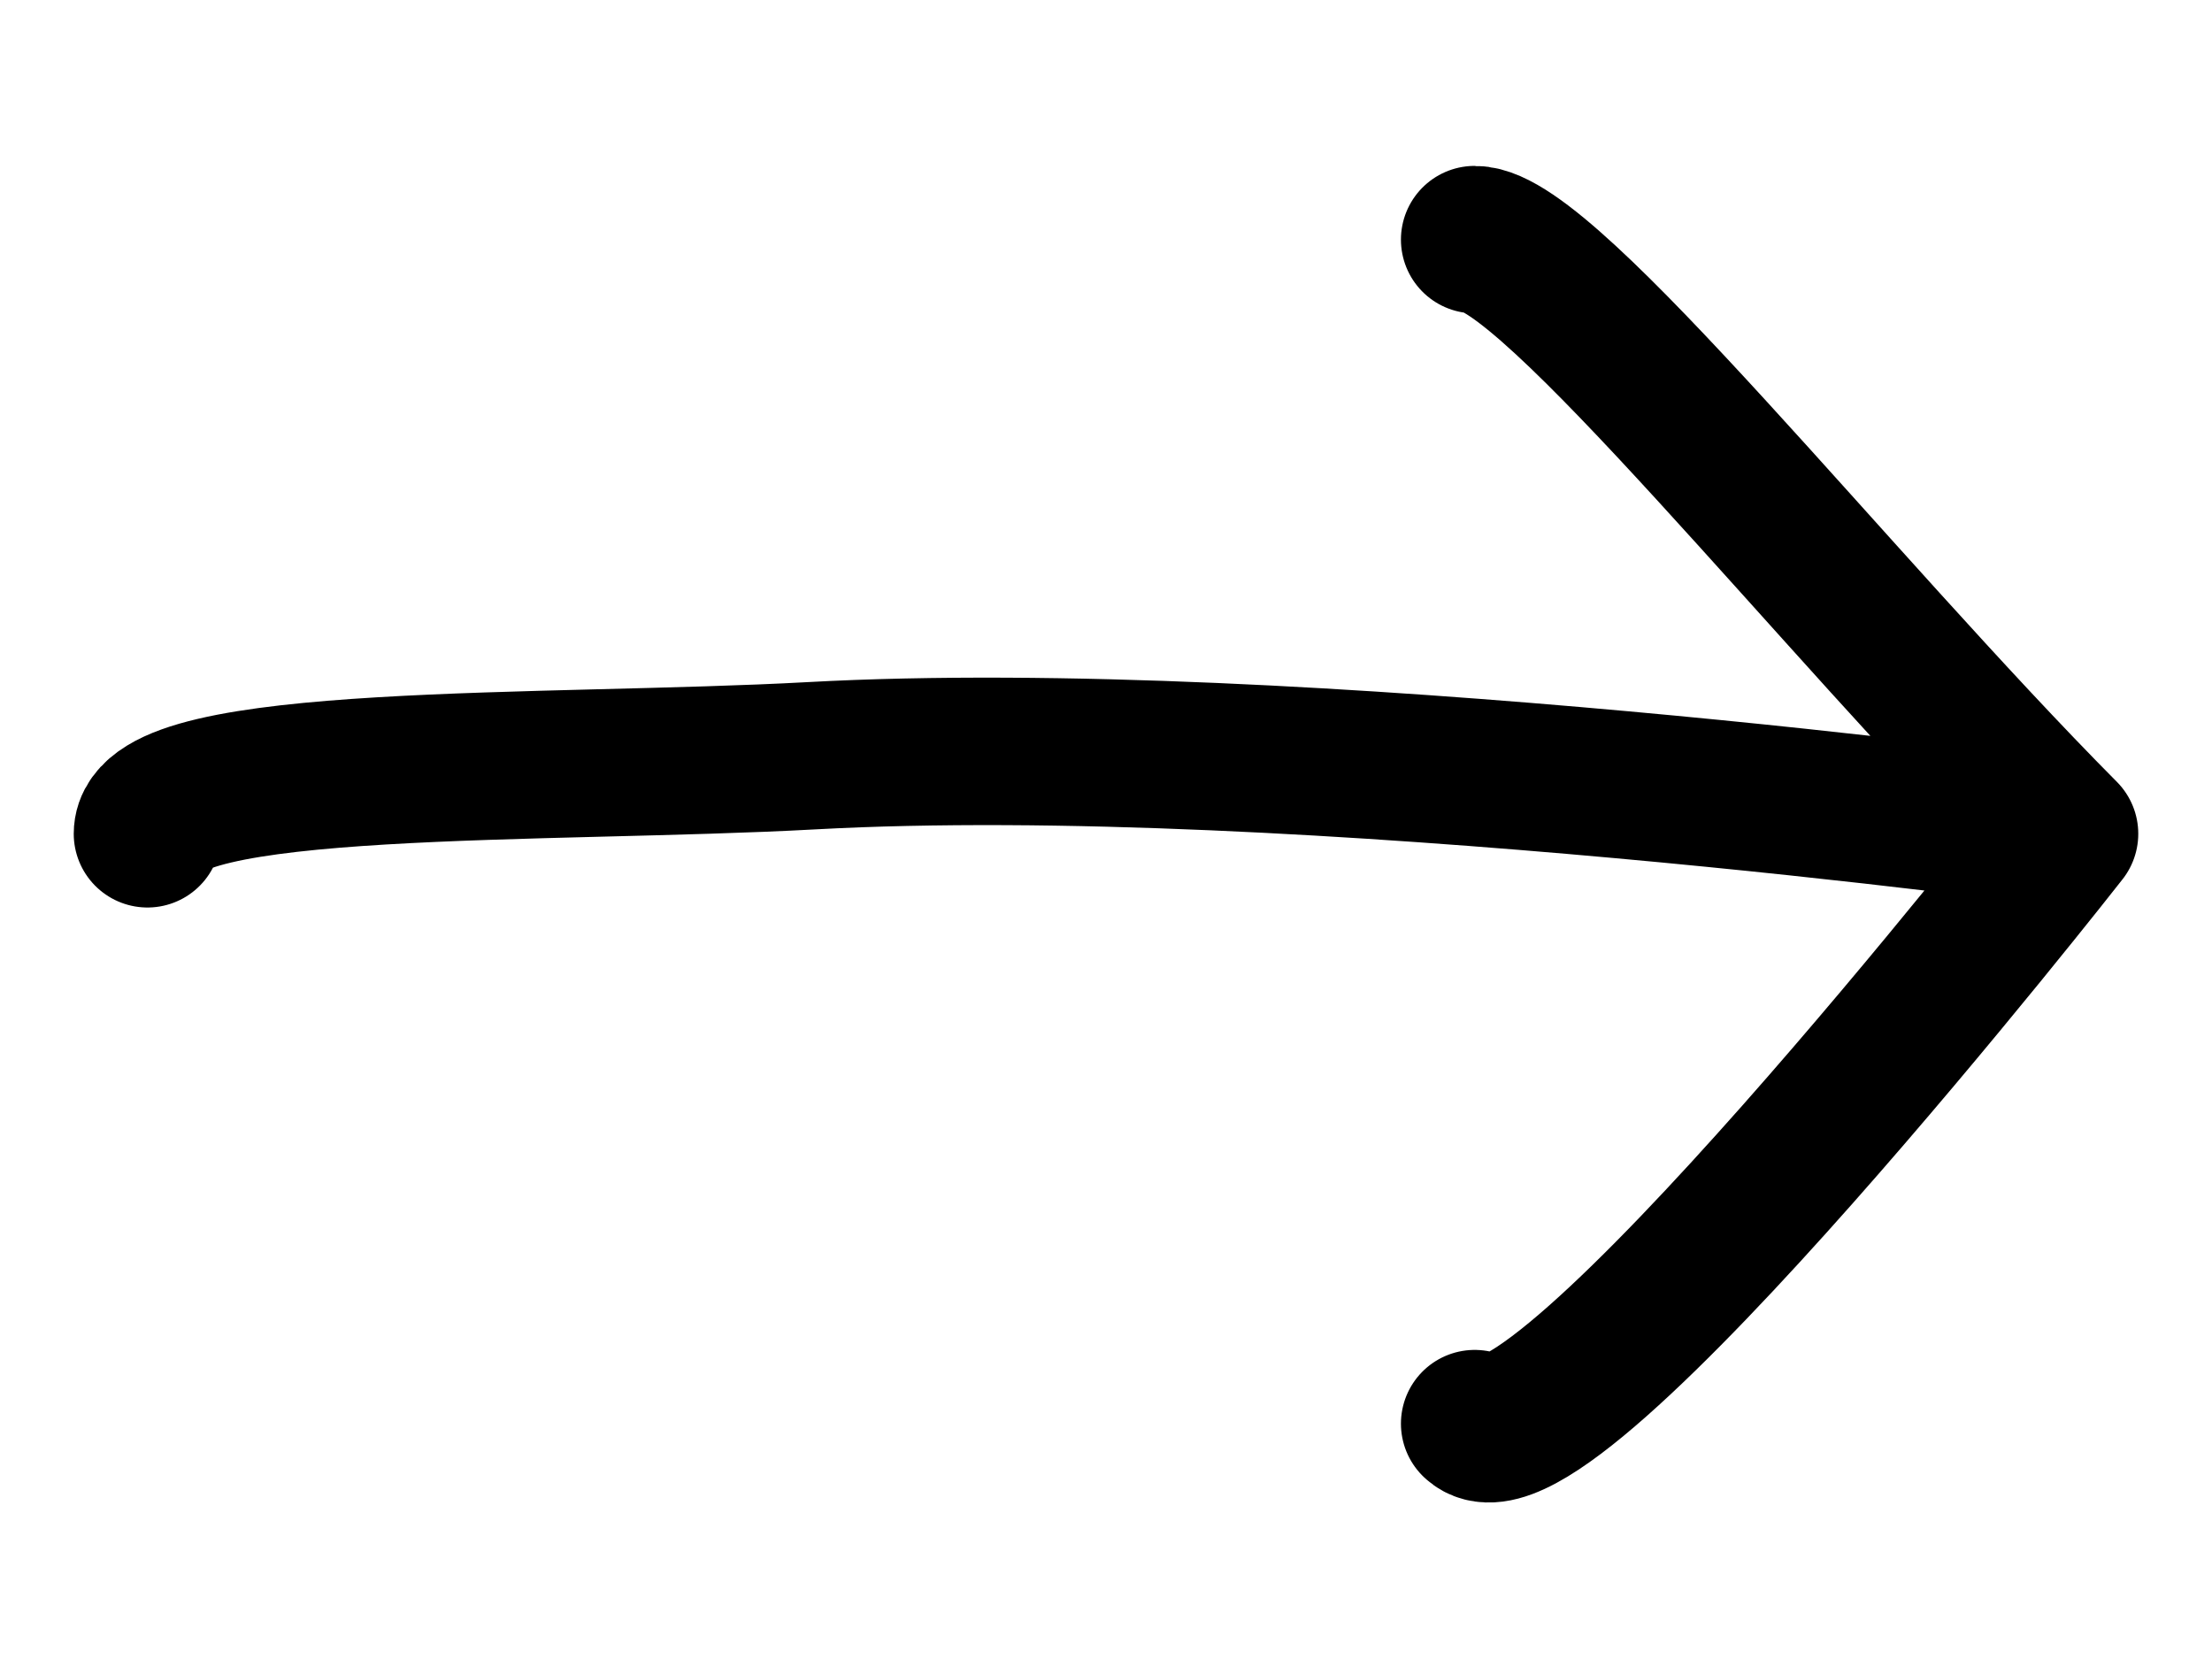 <svg width="20" height="15" viewBox="0 0 15 10" fill="none" xmlns="http://www.w3.org/2000/svg">
<path d="M10 9.029C10.5 9.5 14 5.029 14 5.029M14 5.029C12.438 3.456 10.5 1 10 1M14 5.029C14 5.029 8.821 4.318 5.5 4.5C3.733 4.597 1 4.5 1 5.029" stroke="black" stroke-linecap="round" stroke-linejoin="round"/>
</svg>

